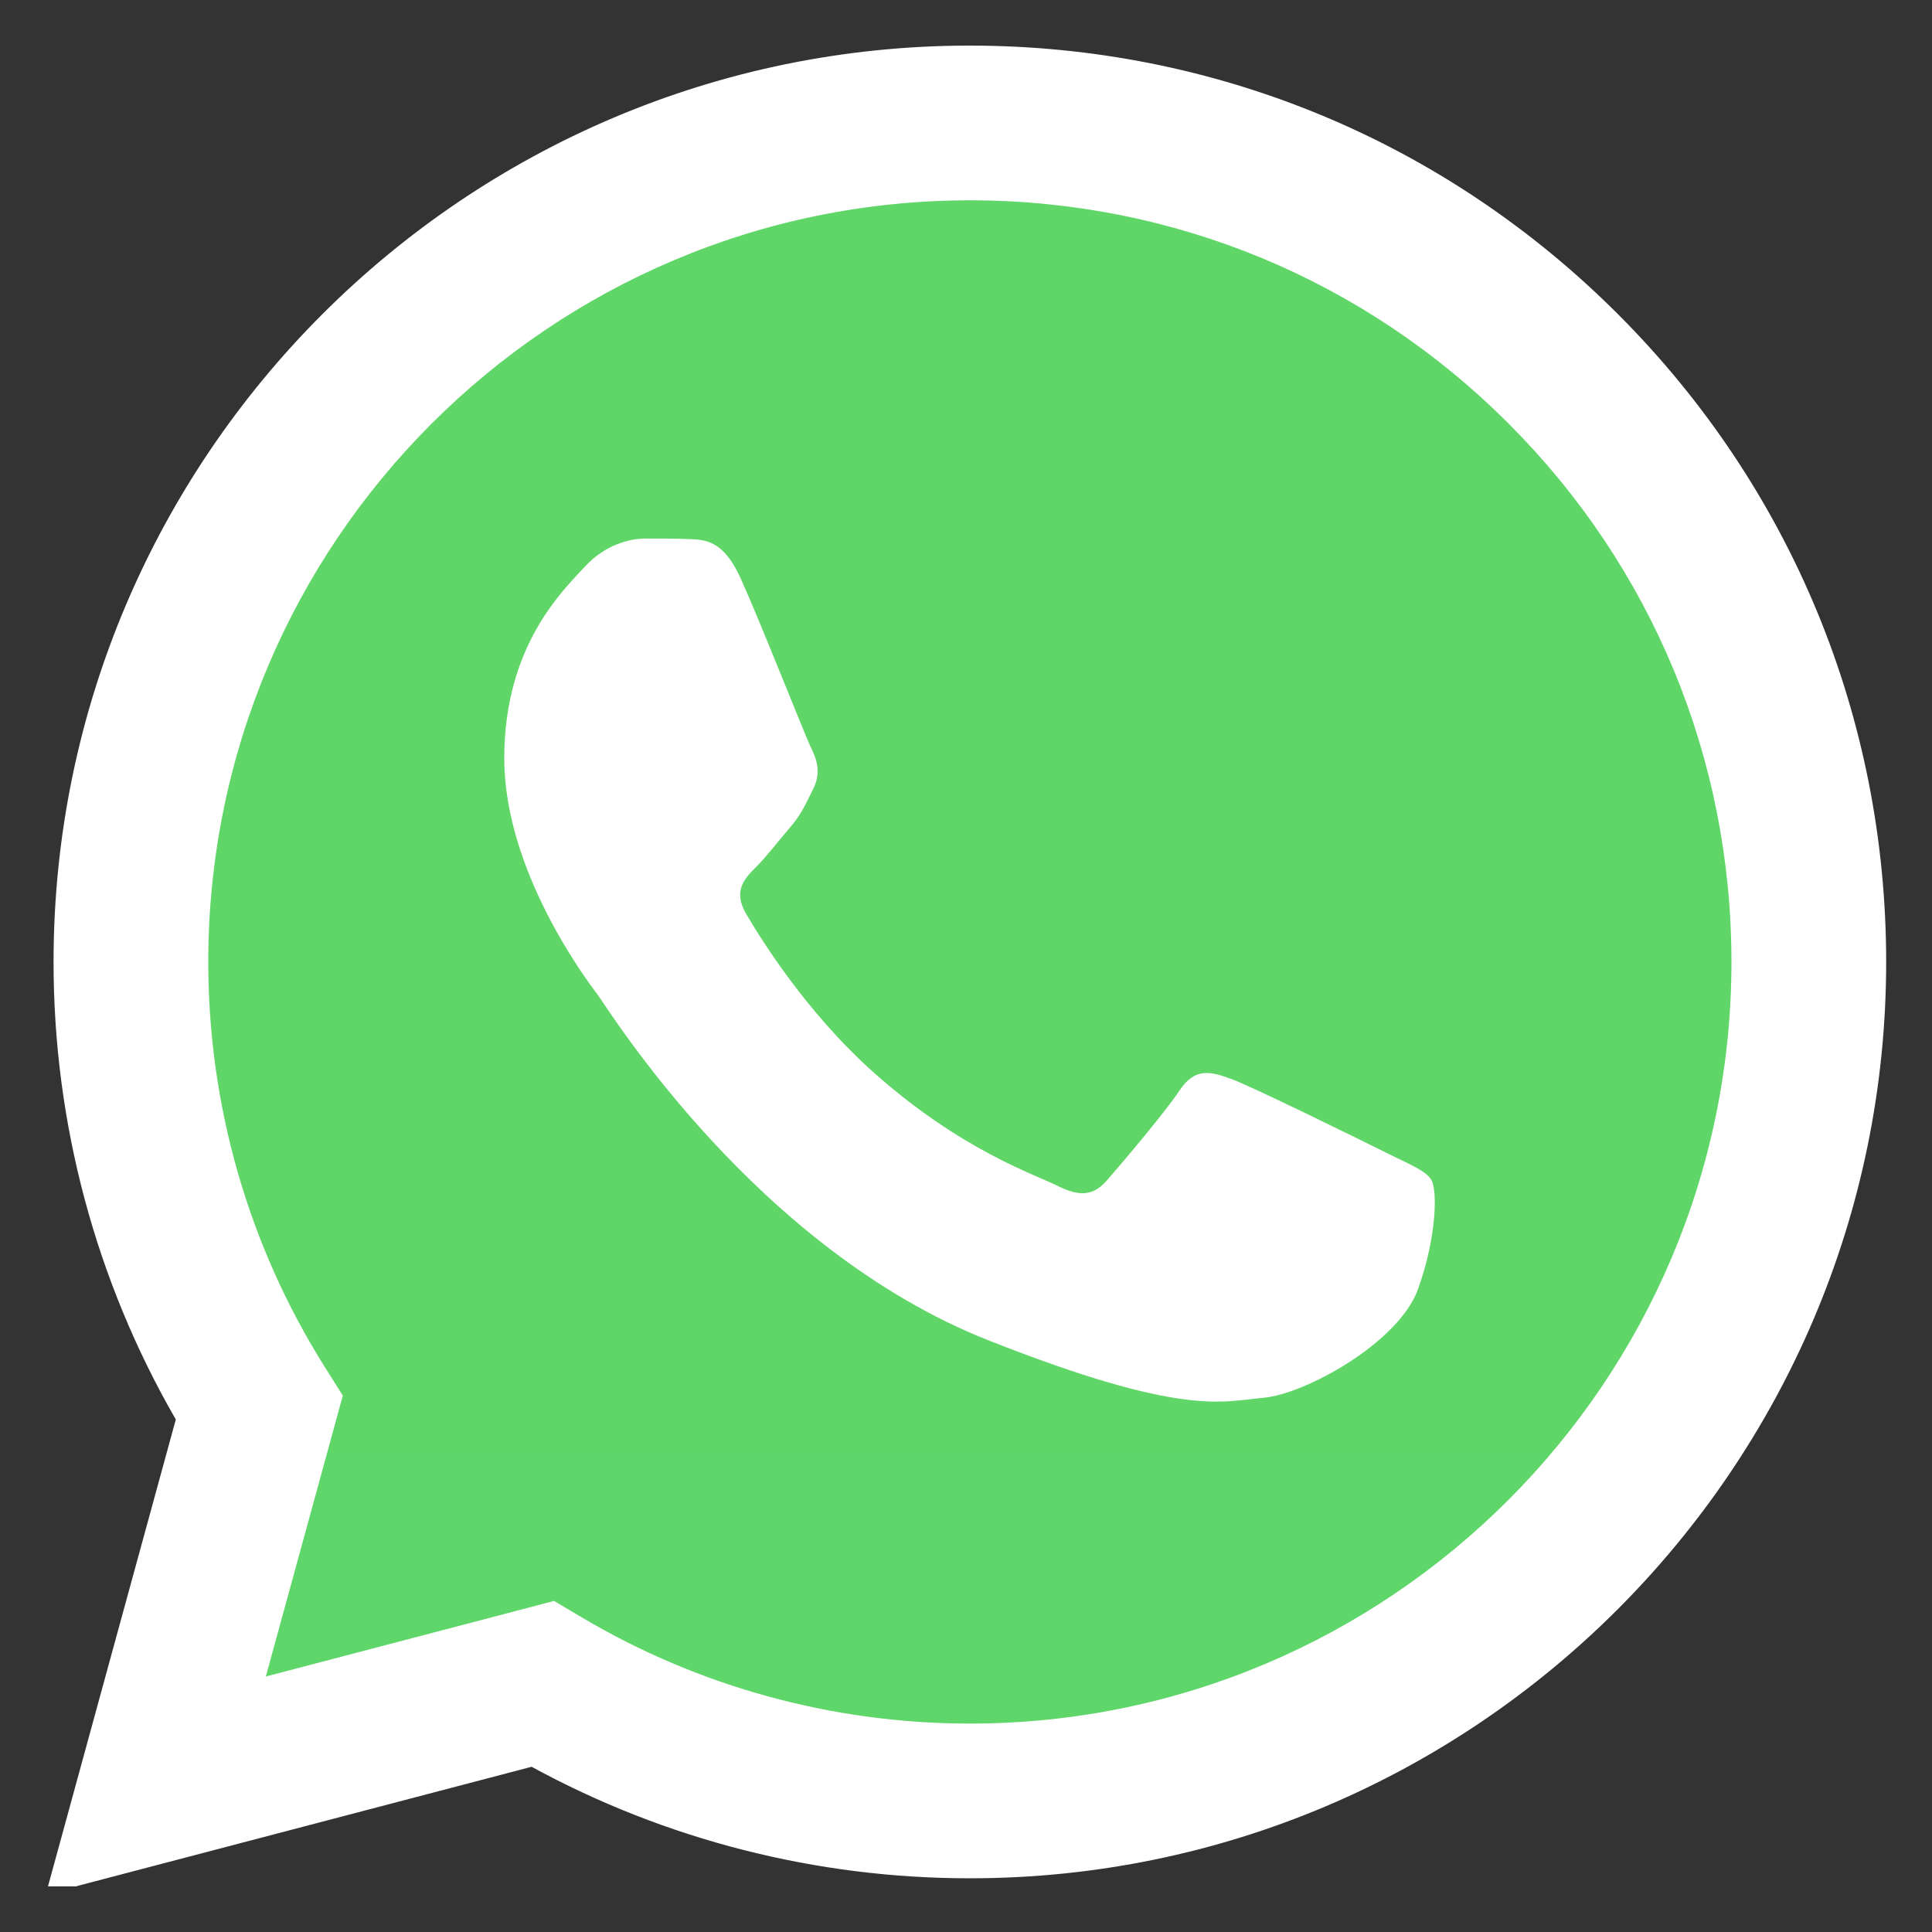 <svg width="25" height="25" viewBox="0 0 25 25" fill="none" xmlns="http://www.w3.org/2000/svg">
<rect x="0" y="0" width="25" height="25" fill="#333333" stroke="none"/>
<g clip-path="url(#clip0_91_195)">
<path d="M1.101 12.446C1.101 14.463 1.628 16.431 2.629 18.167L1.005 24.096L7.073 22.505C8.752 23.419 10.632 23.898 12.543 23.898H12.548C18.857 23.898 23.992 18.765 23.994 12.455C23.996 9.398 22.806 6.523 20.645 4.36C18.484 2.197 15.61 1.005 12.548 1.004C6.239 1.004 1.104 6.137 1.101 12.446" fill="url(#paint0_linear_91_195)"/>
<path d="M0.693 12.443C0.692 14.531 1.238 16.571 2.275 18.368L0.593 24.511L6.879 22.862C8.611 23.807 10.561 24.305 12.545 24.305H12.55C19.085 24.305 24.404 18.987 24.407 12.452C24.408 9.285 23.176 6.306 20.937 4.066C18.698 1.826 15.722 0.591 12.55 0.59C6.014 0.59 0.695 5.907 0.693 12.443ZM4.436 18.059L4.201 17.686C3.215 16.118 2.694 14.305 2.695 12.443C2.697 7.011 7.117 2.592 12.554 2.592C15.186 2.593 17.66 3.619 19.521 5.481C21.382 7.343 22.406 9.819 22.405 12.451C22.403 17.883 17.982 22.303 12.55 22.303H12.546C10.777 22.302 9.043 21.827 7.53 20.93L7.17 20.716L3.44 21.694L4.436 18.059Z" fill="url(#paint1_linear_91_195)"/>
<path d="M9.586 7.488C9.364 6.994 9.131 6.984 8.92 6.976C8.747 6.968 8.549 6.969 8.352 6.969C8.154 6.969 7.833 7.043 7.562 7.339C7.29 7.636 6.525 8.353 6.525 9.81C6.525 11.268 7.587 12.677 7.735 12.874C7.883 13.072 9.784 16.159 12.796 17.346C15.298 18.333 15.807 18.137 16.351 18.087C16.894 18.038 18.104 17.371 18.35 16.679C18.597 15.987 18.597 15.394 18.523 15.271C18.449 15.147 18.252 15.073 17.955 14.925C17.659 14.777 16.203 14.06 15.931 13.961C15.659 13.862 15.462 13.813 15.264 14.11C15.067 14.406 14.499 15.073 14.326 15.271C14.154 15.469 13.981 15.493 13.685 15.345C13.388 15.196 12.434 14.884 11.302 13.875C10.421 13.089 9.827 12.12 9.654 11.823C9.481 11.527 9.635 11.366 9.784 11.219C9.917 11.086 10.08 10.873 10.229 10.7C10.376 10.527 10.425 10.403 10.524 10.206C10.623 10.008 10.574 9.835 10.5 9.687C10.425 9.539 9.85 8.073 9.586 7.488Z" fill="white"/>
</g>
<defs>
<linearGradient id="paint0_linear_91_195" x1="1150.46" y1="2310.26" x2="1150.46" y2="1.004" gradientUnits="userSpaceOnUse">
<stop stop-color="#1FAF38"/>
<stop offset="1" stop-color="#60D669"/>
</linearGradient>
<linearGradient id="paint1_linear_91_195" x1="1191.29" y1="2392.65" x2="1191.29" y2="0.59" gradientUnits="userSpaceOnUse">
<stop stop-color="#F9F9F9"/>
<stop offset="1" stop-color="white"/>
</linearGradient>
<clipPath id="clip0_91_195">
<rect width="23.82" height="23.82" fill="white" transform="translate(0.59 0.59)"/>
</clipPath>
</defs>
</svg>
